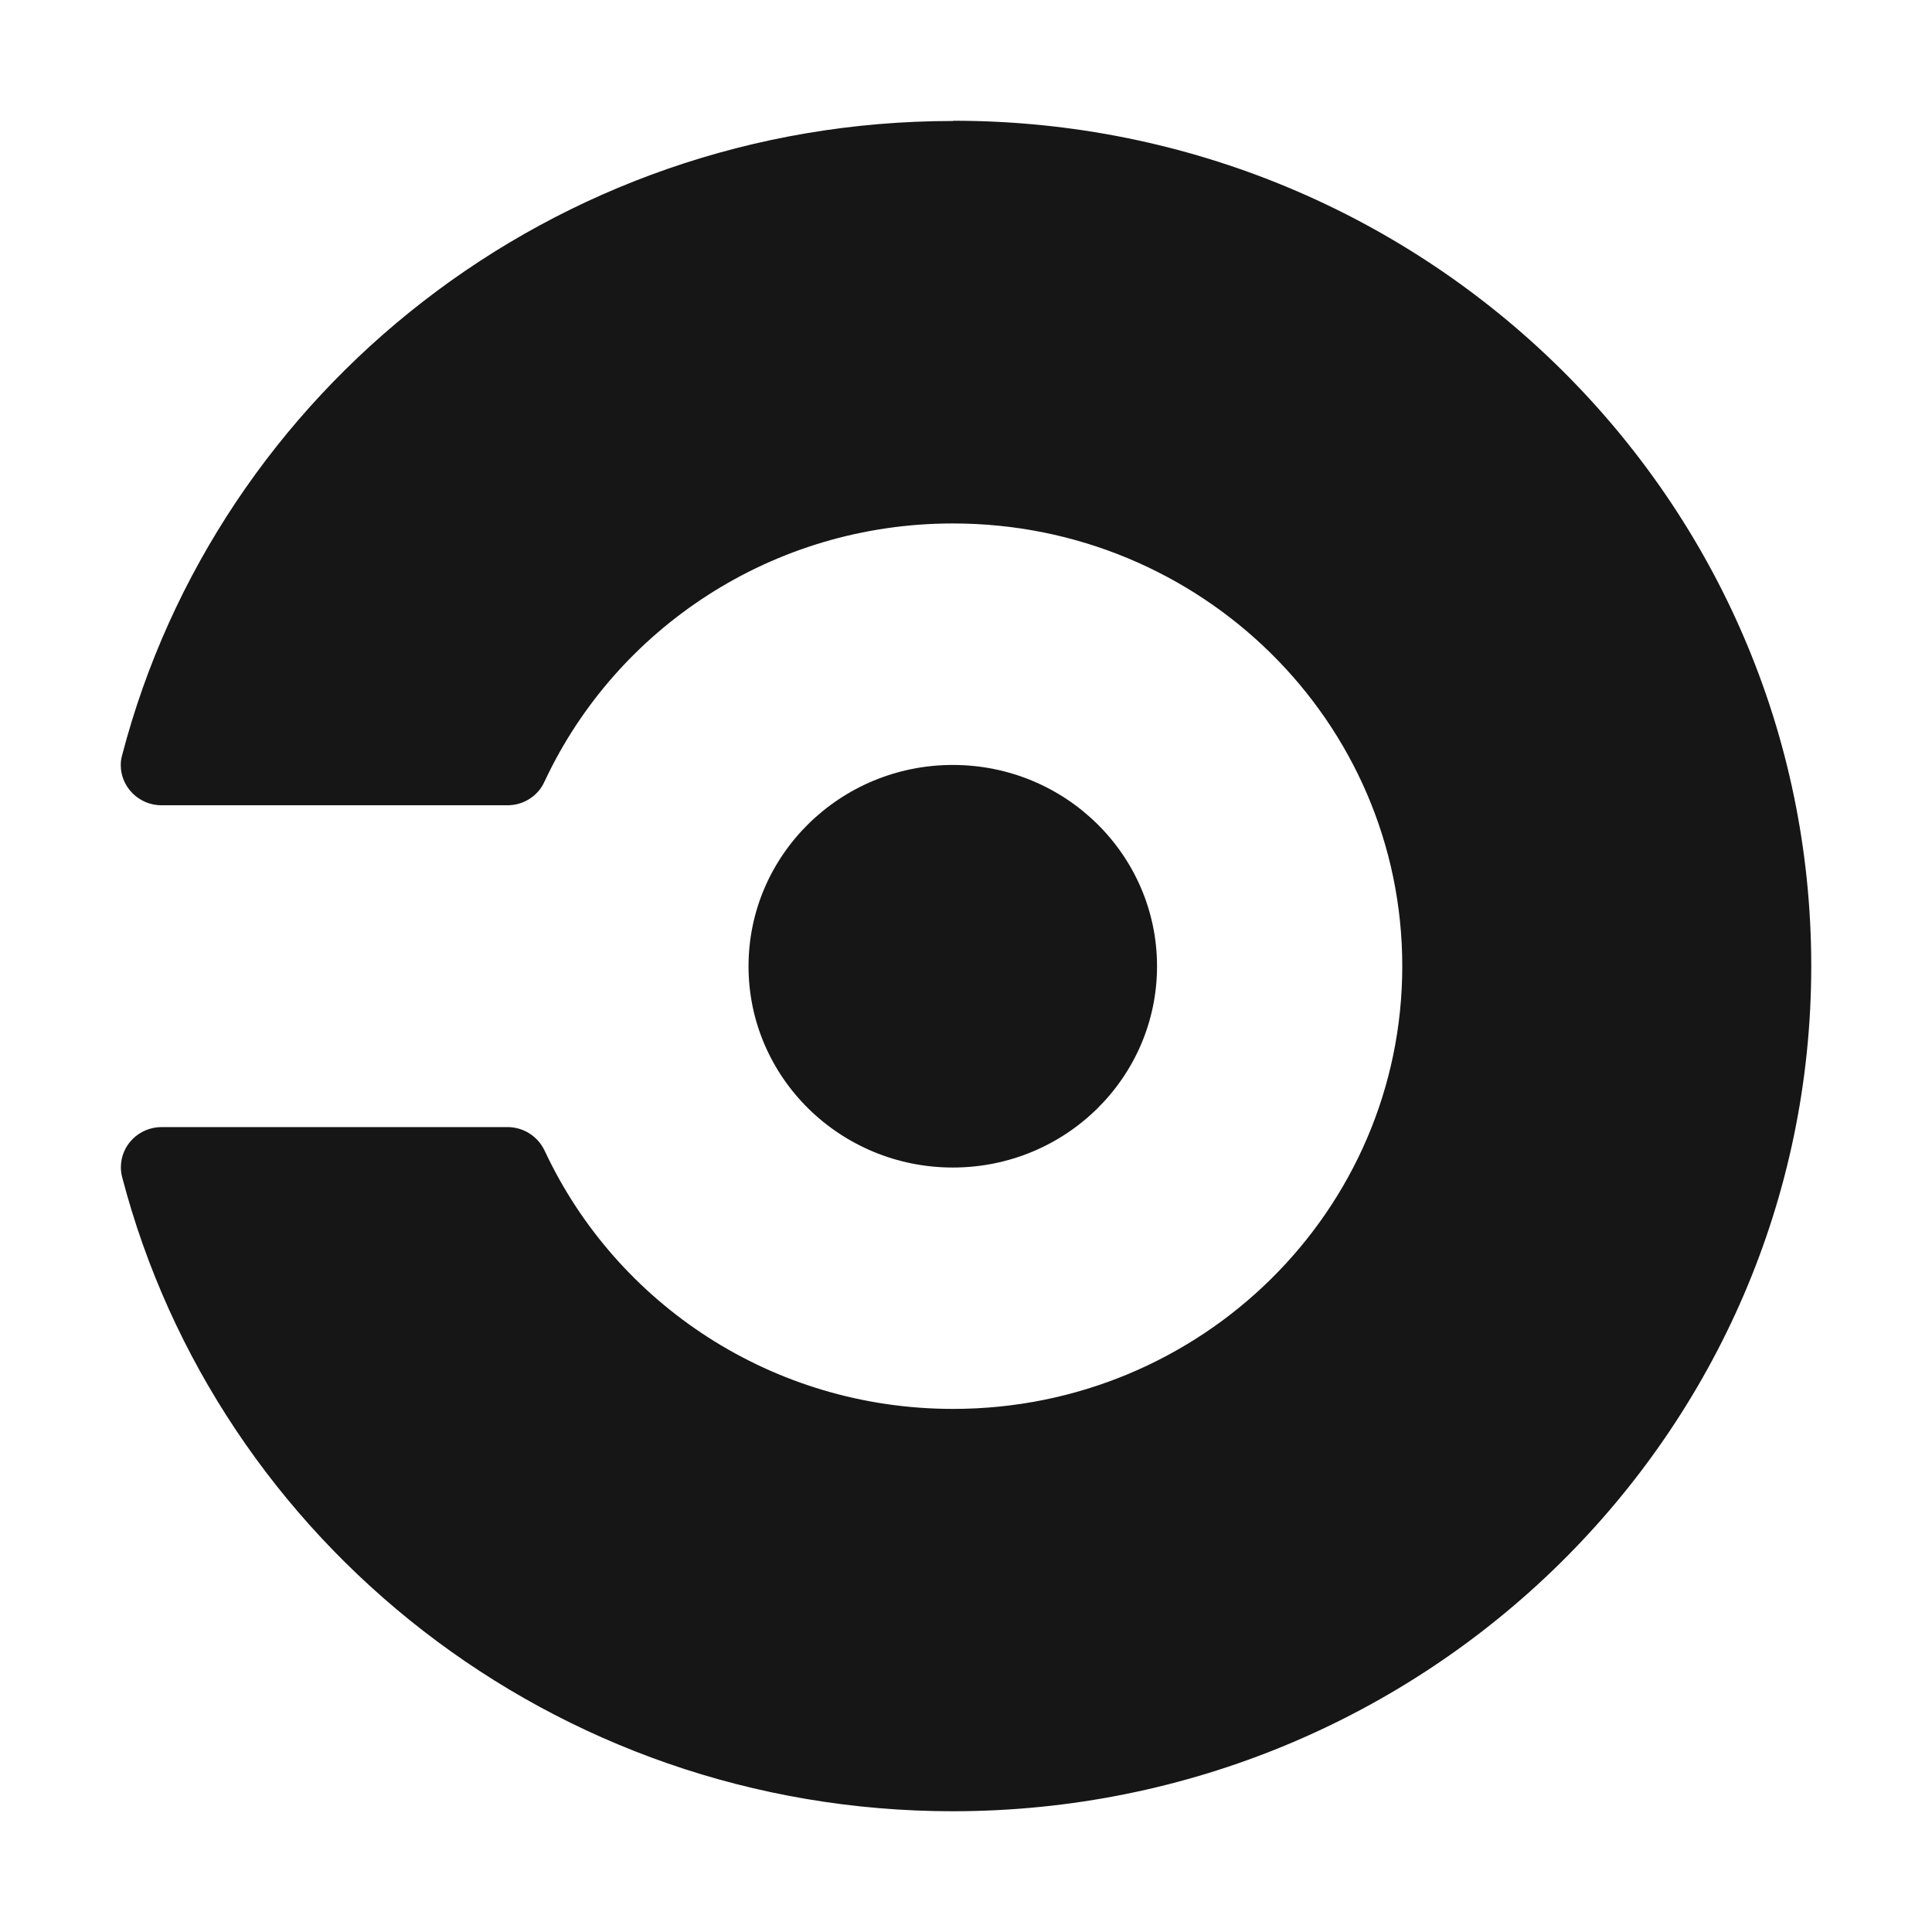 <svg width="16" height="16" viewBox="0 0 16 16" fill="none" xmlns="http://www.w3.org/2000/svg">
<path d="M7.891 9.669C8.825 9.669 9.582 8.923 9.582 8.002C9.582 7.082 8.825 6.335 7.891 6.335C6.957 6.335 6.199 7.082 6.199 8.002C6.199 8.923 6.957 9.669 7.891 9.669Z" fill="#161616"/>
<path d="M7.891 1.002C4.581 1.002 1.8 3.234 1.012 6.252C1.004 6.28 1 6.307 1 6.335C1 6.519 1.151 6.669 1.338 6.669H4.202C4.267 6.669 4.331 6.651 4.385 6.616C4.44 6.581 4.483 6.532 4.509 6.473C4.509 6.473 4.513 6.466 4.515 6.461C5.106 5.206 6.395 4.335 7.892 4.335C9.947 4.335 11.613 5.976 11.613 8.001C11.613 10.027 9.948 11.668 7.893 11.668C6.396 11.668 5.107 10.797 4.516 9.541C4.514 9.537 4.51 9.529 4.51 9.529C4.455 9.411 4.335 9.334 4.203 9.334H1.339C1.152 9.334 1.001 9.483 1.001 9.667C1.001 9.695 1.005 9.723 1.012 9.75C1.801 12.769 4.582 15 7.891 15C11.814 14.999 15 11.866 15 8C15 4.134 11.82 1 7.897 1L7.891 1.002Z" fill="#161616"/>
</svg>
